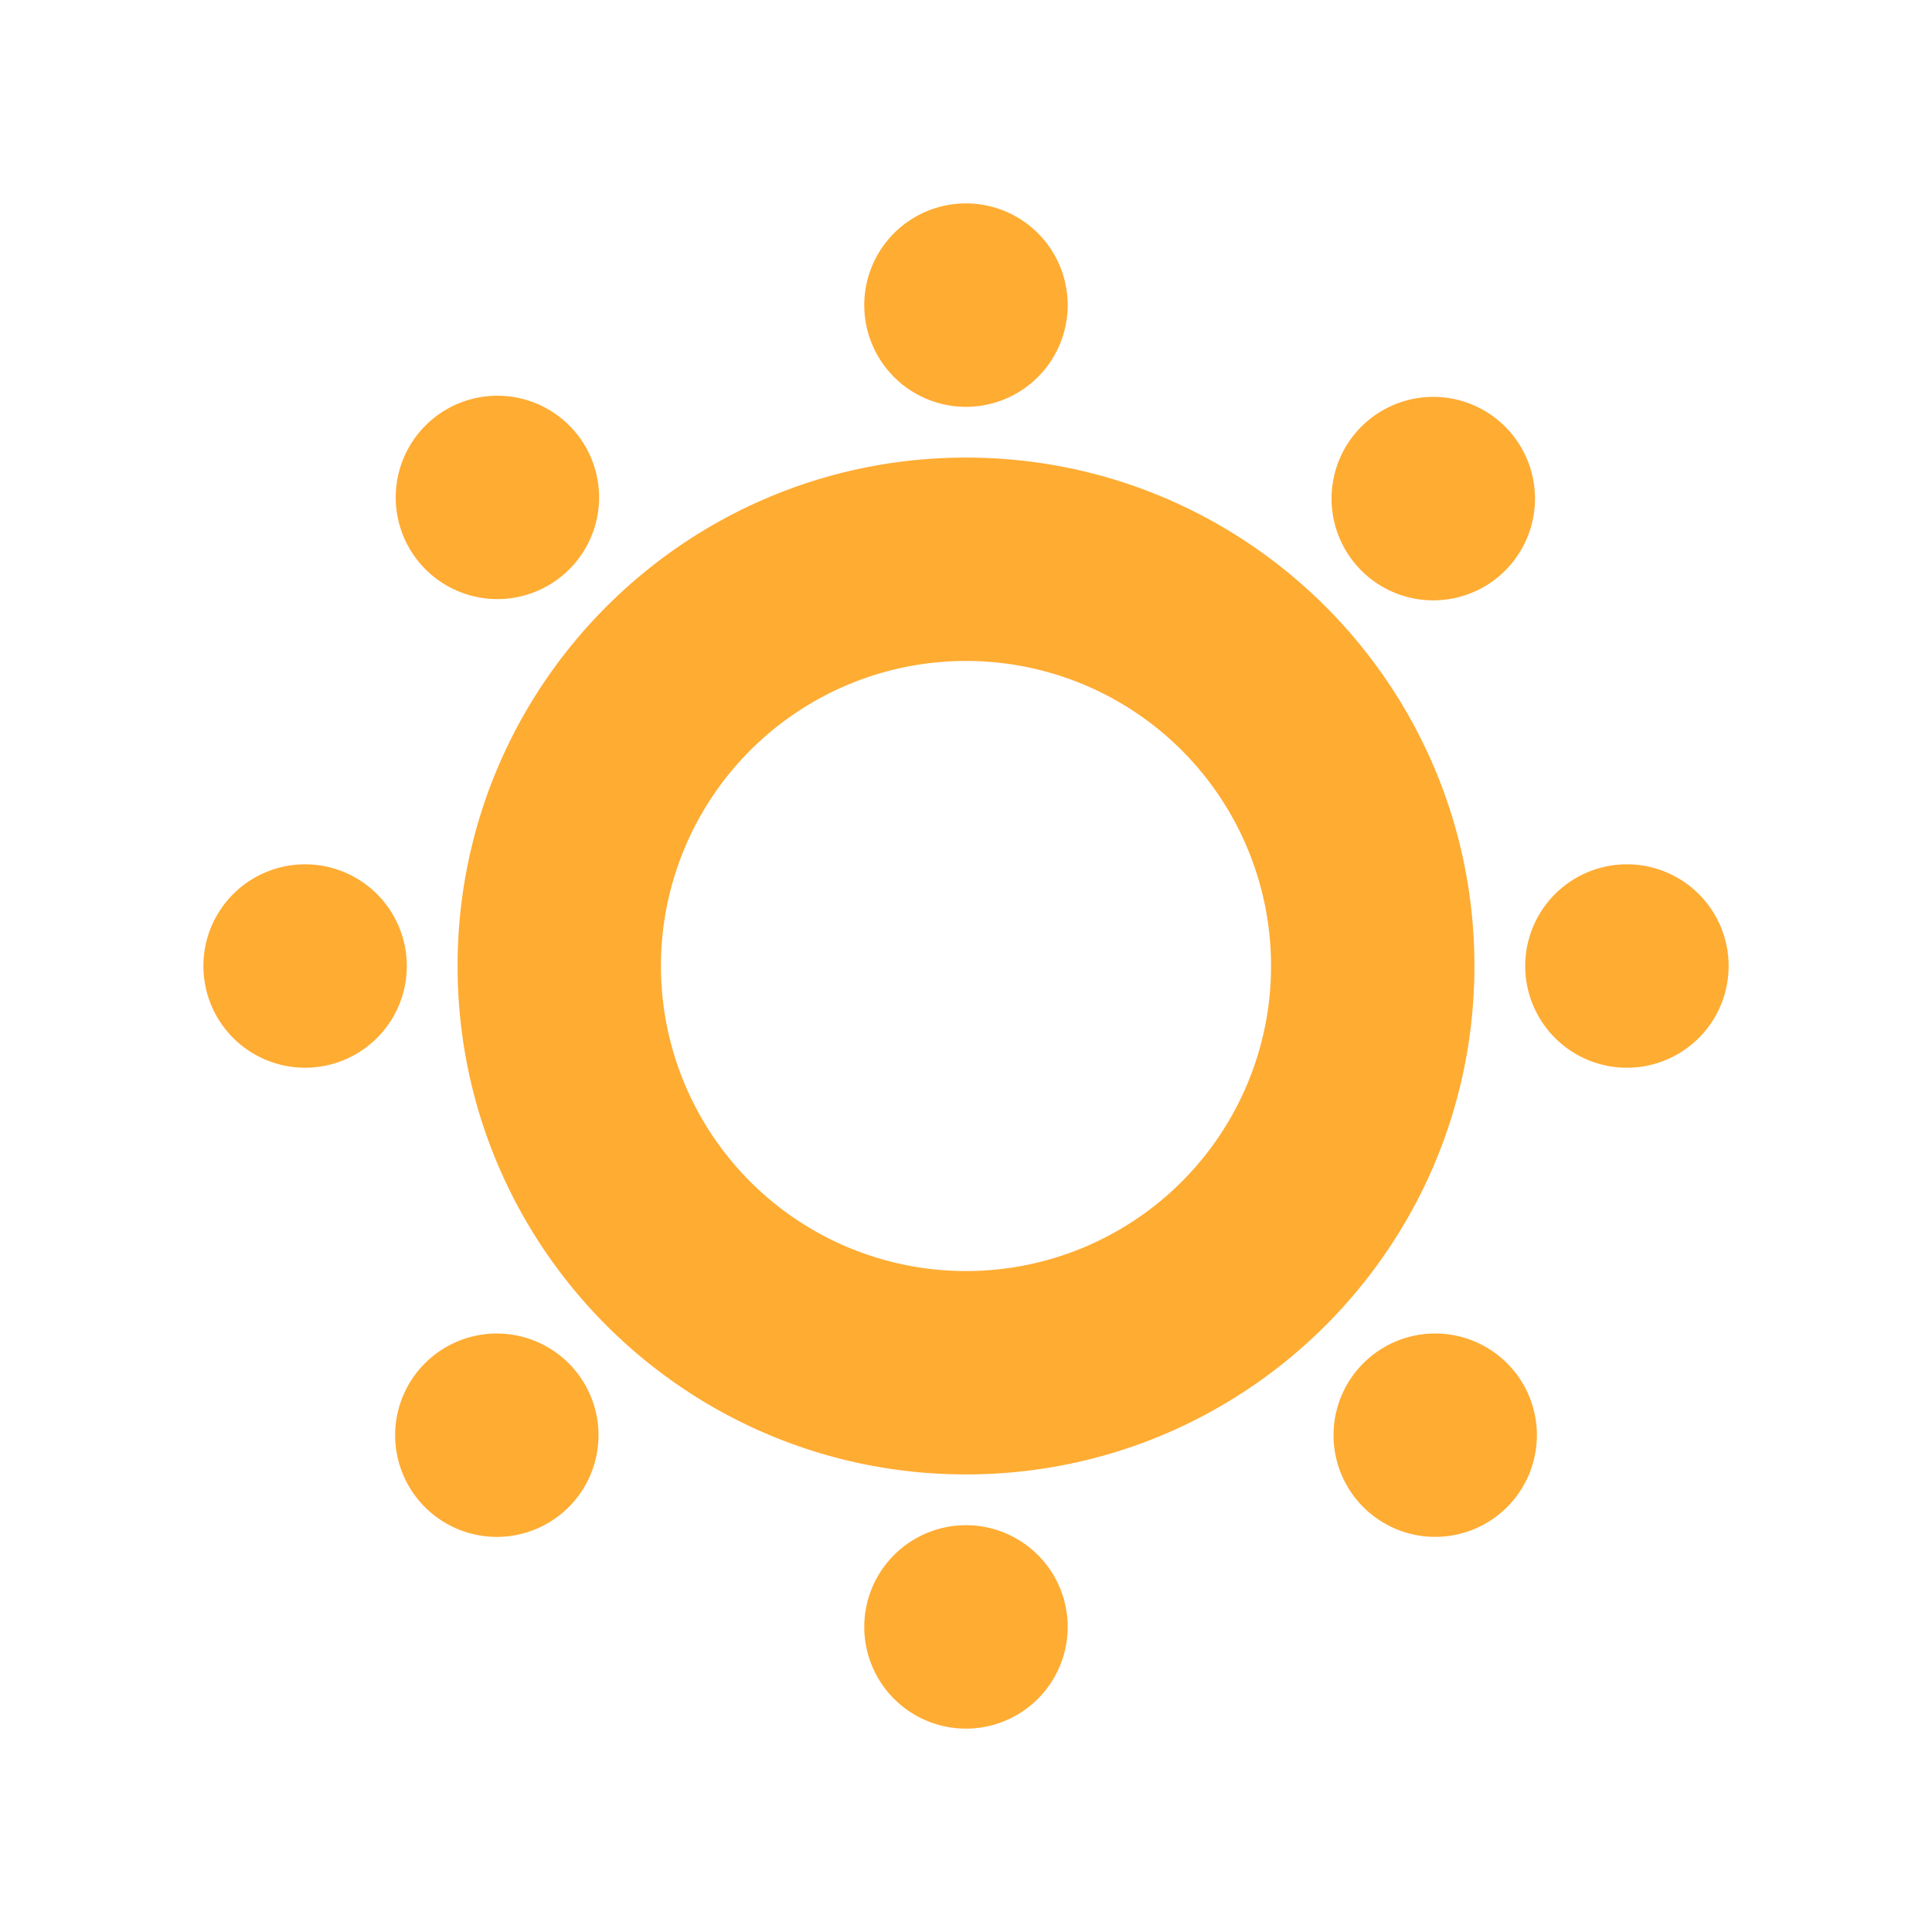 <svg xmlns="http://www.w3.org/2000/svg" viewBox="0 0 47.5 47.5"><defs><clipPath id="a"><path d="M0 38h38V0H0v38z"/></clipPath></defs><g clip-path="url(#a)" transform="matrix(1.25 0 0 -1.25 0 47.5)"><path d="M19 13a6 6 0 1 0 0 12 6 6 0 0 0 0-12m0 16c-5.523 0-10-4.478-10-10 0-5.523 4.477-10 10-10s10 4.477 10 10c0 5.522-4.477 10-10 10M21 32a2 2 0 1 1-4.001-.002 2 2 0 0 1 4.001.001M21 6a2 2 0 1 0-4.001.001A2 2 0 0 0 21 6" fill="#ffac33"/><path d="M11.222 29.606a2 2 0 1 1-2.828-2.828 2 2 0 0 1 2.828 2.828M29.606 11.222a2 2 0 1 0-2.827-2.828 2 2 0 0 0 2.827 2.828M6 21a2 2 0 1 1 .002-4.001A2 2 0 0 1 6 21M32 21a2 2 0 1 0-.001-4.001A2 2 0 0 0 32 21M29.605 26.778a2 2 0 1 1-2.829 2.83 2 2 0 0 1 2.83-2.83M11.222 8.394a2 2 0 1 0-2.828 2.827 2 2 0 0 0 2.828-2.827" fill="#ffac33"/></g></svg>